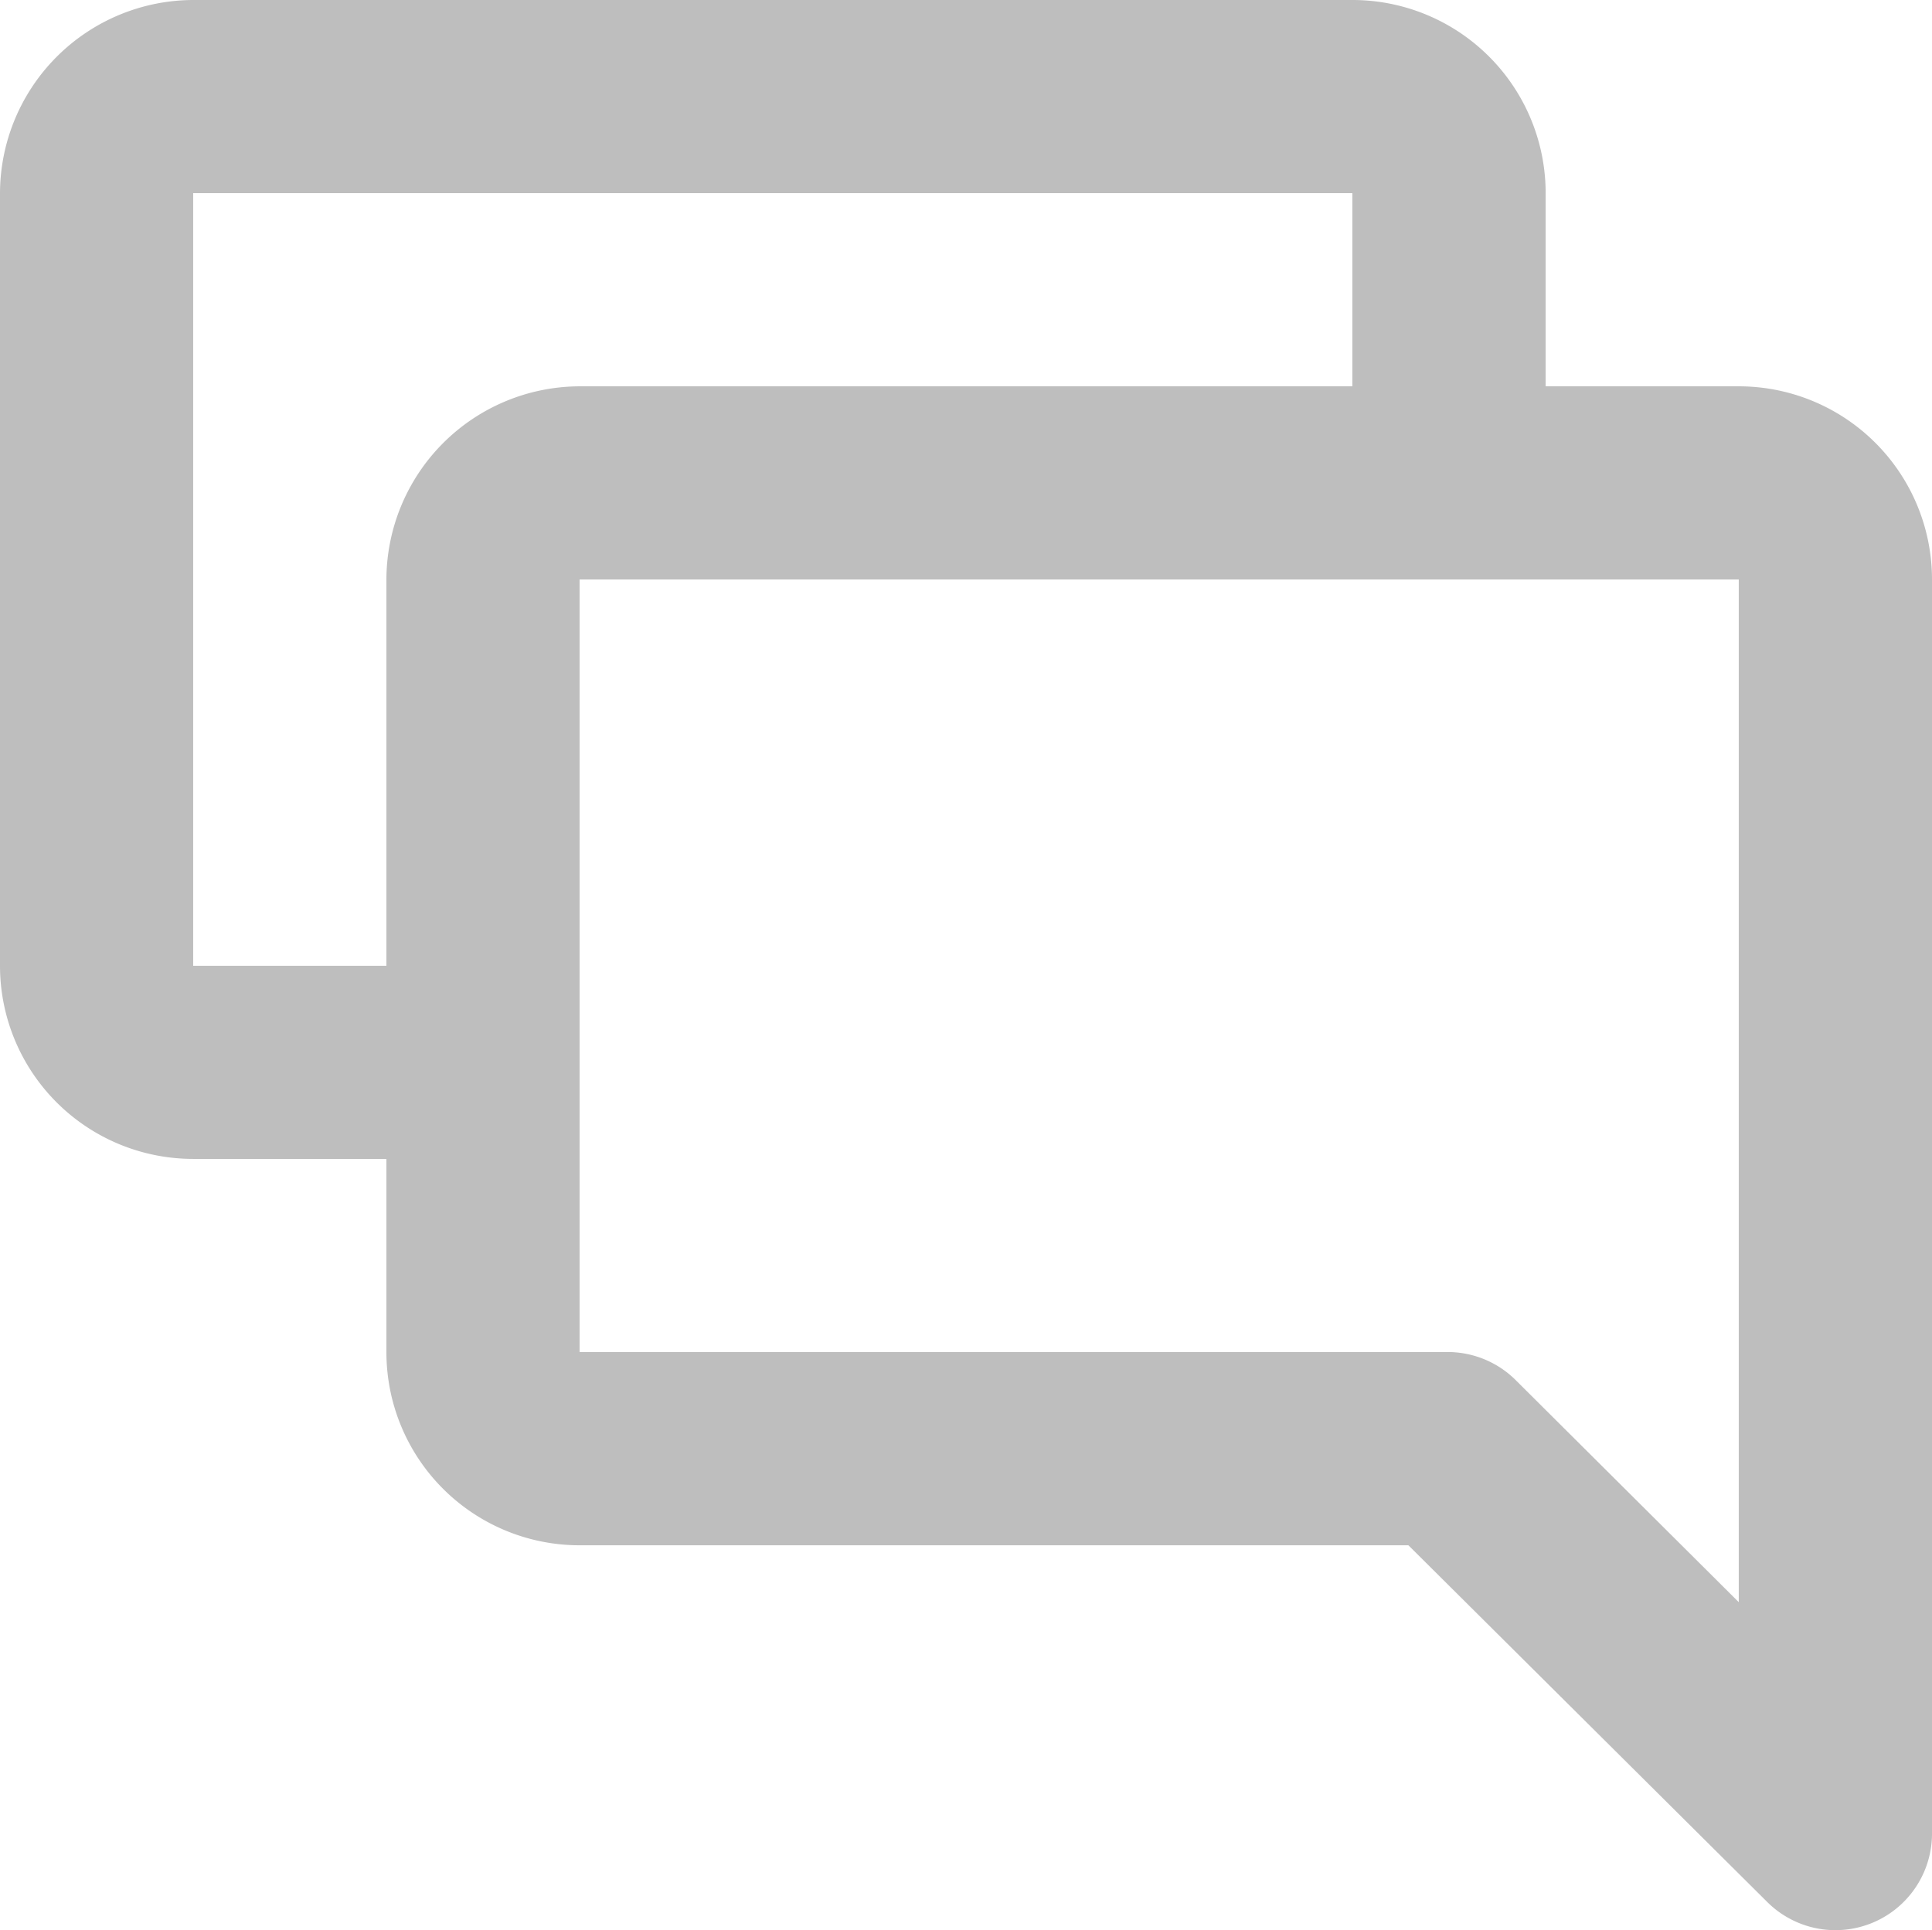 <svg xmlns="http://www.w3.org/2000/svg" width="30.124" height="30.102" viewBox="0 0 30.124 30.102">
  <defs>
    <style>
      .cls-1 {
        fill: #bebebe;
      }
    </style>
  </defs>
  <path id="icon-chat" class="cls-1" d="M8.025,20.074H5.012A3.012,3.012,0,0,1,2,17.062V5.012A3.021,3.021,0,0,1,5.012,2H23.086A3.012,3.012,0,0,1,26.1,5.012V8.025h3.012a3.012,3.012,0,0,1,3.012,3.012v19.58a1.506,1.506,0,0,1-2.561,1.054L23.96,26.1H11.037a3.012,3.012,0,0,1-3.012-3.012Zm0-3.012V11.037a3.021,3.021,0,0,1,3.012-3.012H23.086V5.012H5.012V17.062Zm21.086-6.025H11.037V23.086H24.593a1.506,1.506,0,0,1,1.054.452l3.464,3.449Z" transform="translate(-2 -2)"/>
</svg>
